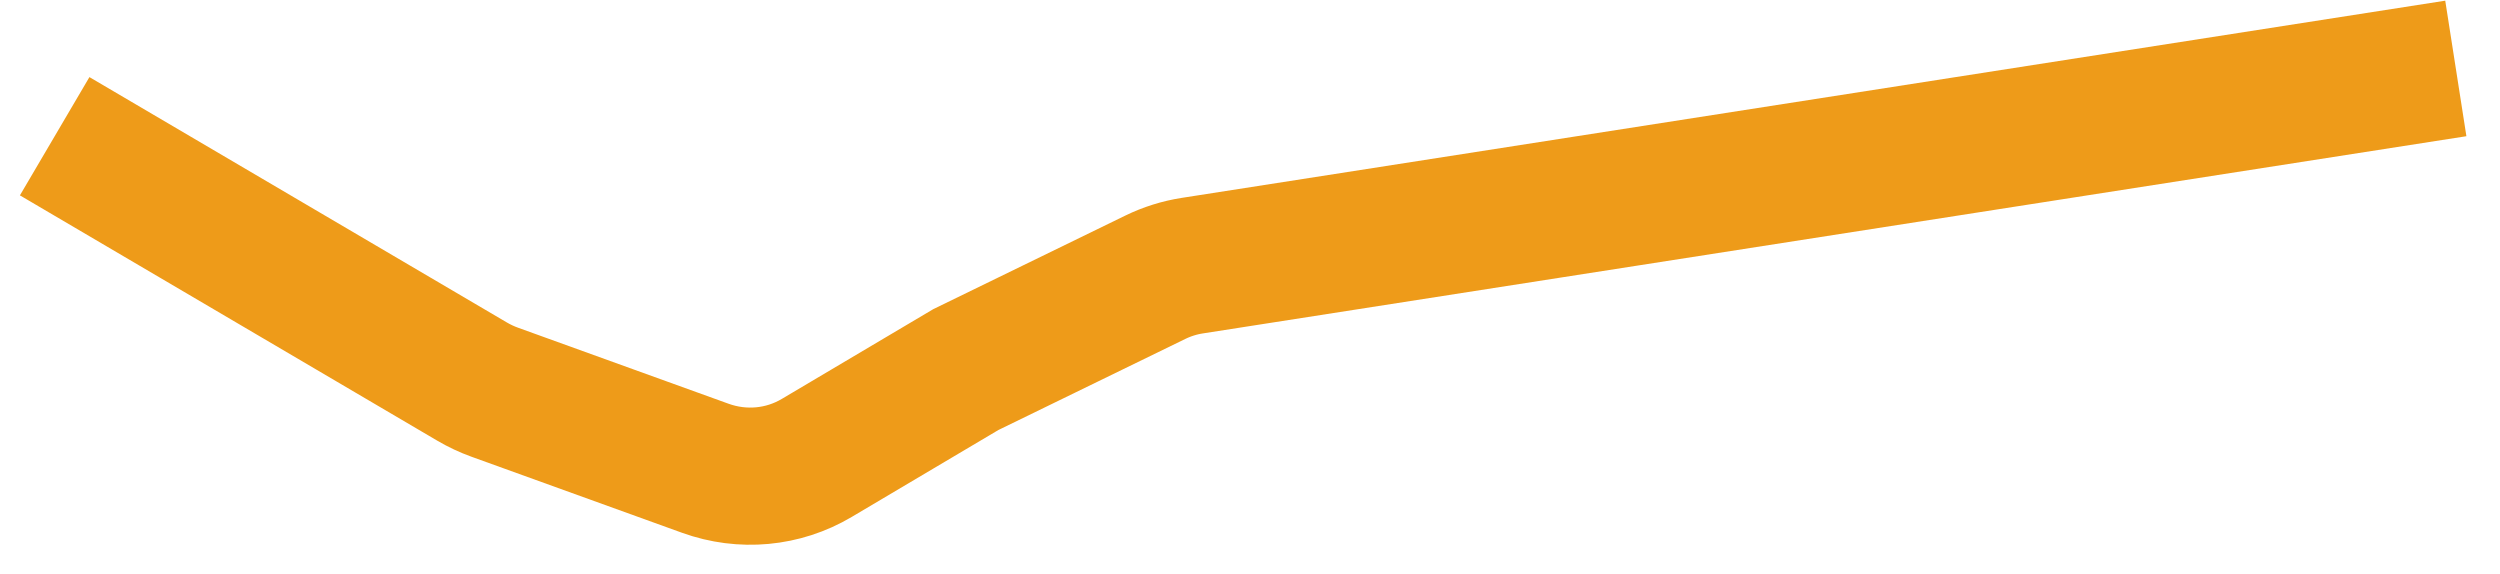 <svg width="61" height="14" viewBox="0 0 61 14" fill="none" xmlns="http://www.w3.org/2000/svg">
<path d="M59.922 1.67L29.091 6.482C28.778 6.531 28.475 6.626 28.19 6.765L23.566 9.018L19.928 11.174C19.107 11.661 18.114 11.753 17.208 11.425L12.072 9.57C11.881 9.501 11.695 9.414 11.518 9.31L6.7 6.478L1.334 3.324" stroke="#EE9B19" stroke-width="3.347"/>
</svg>
